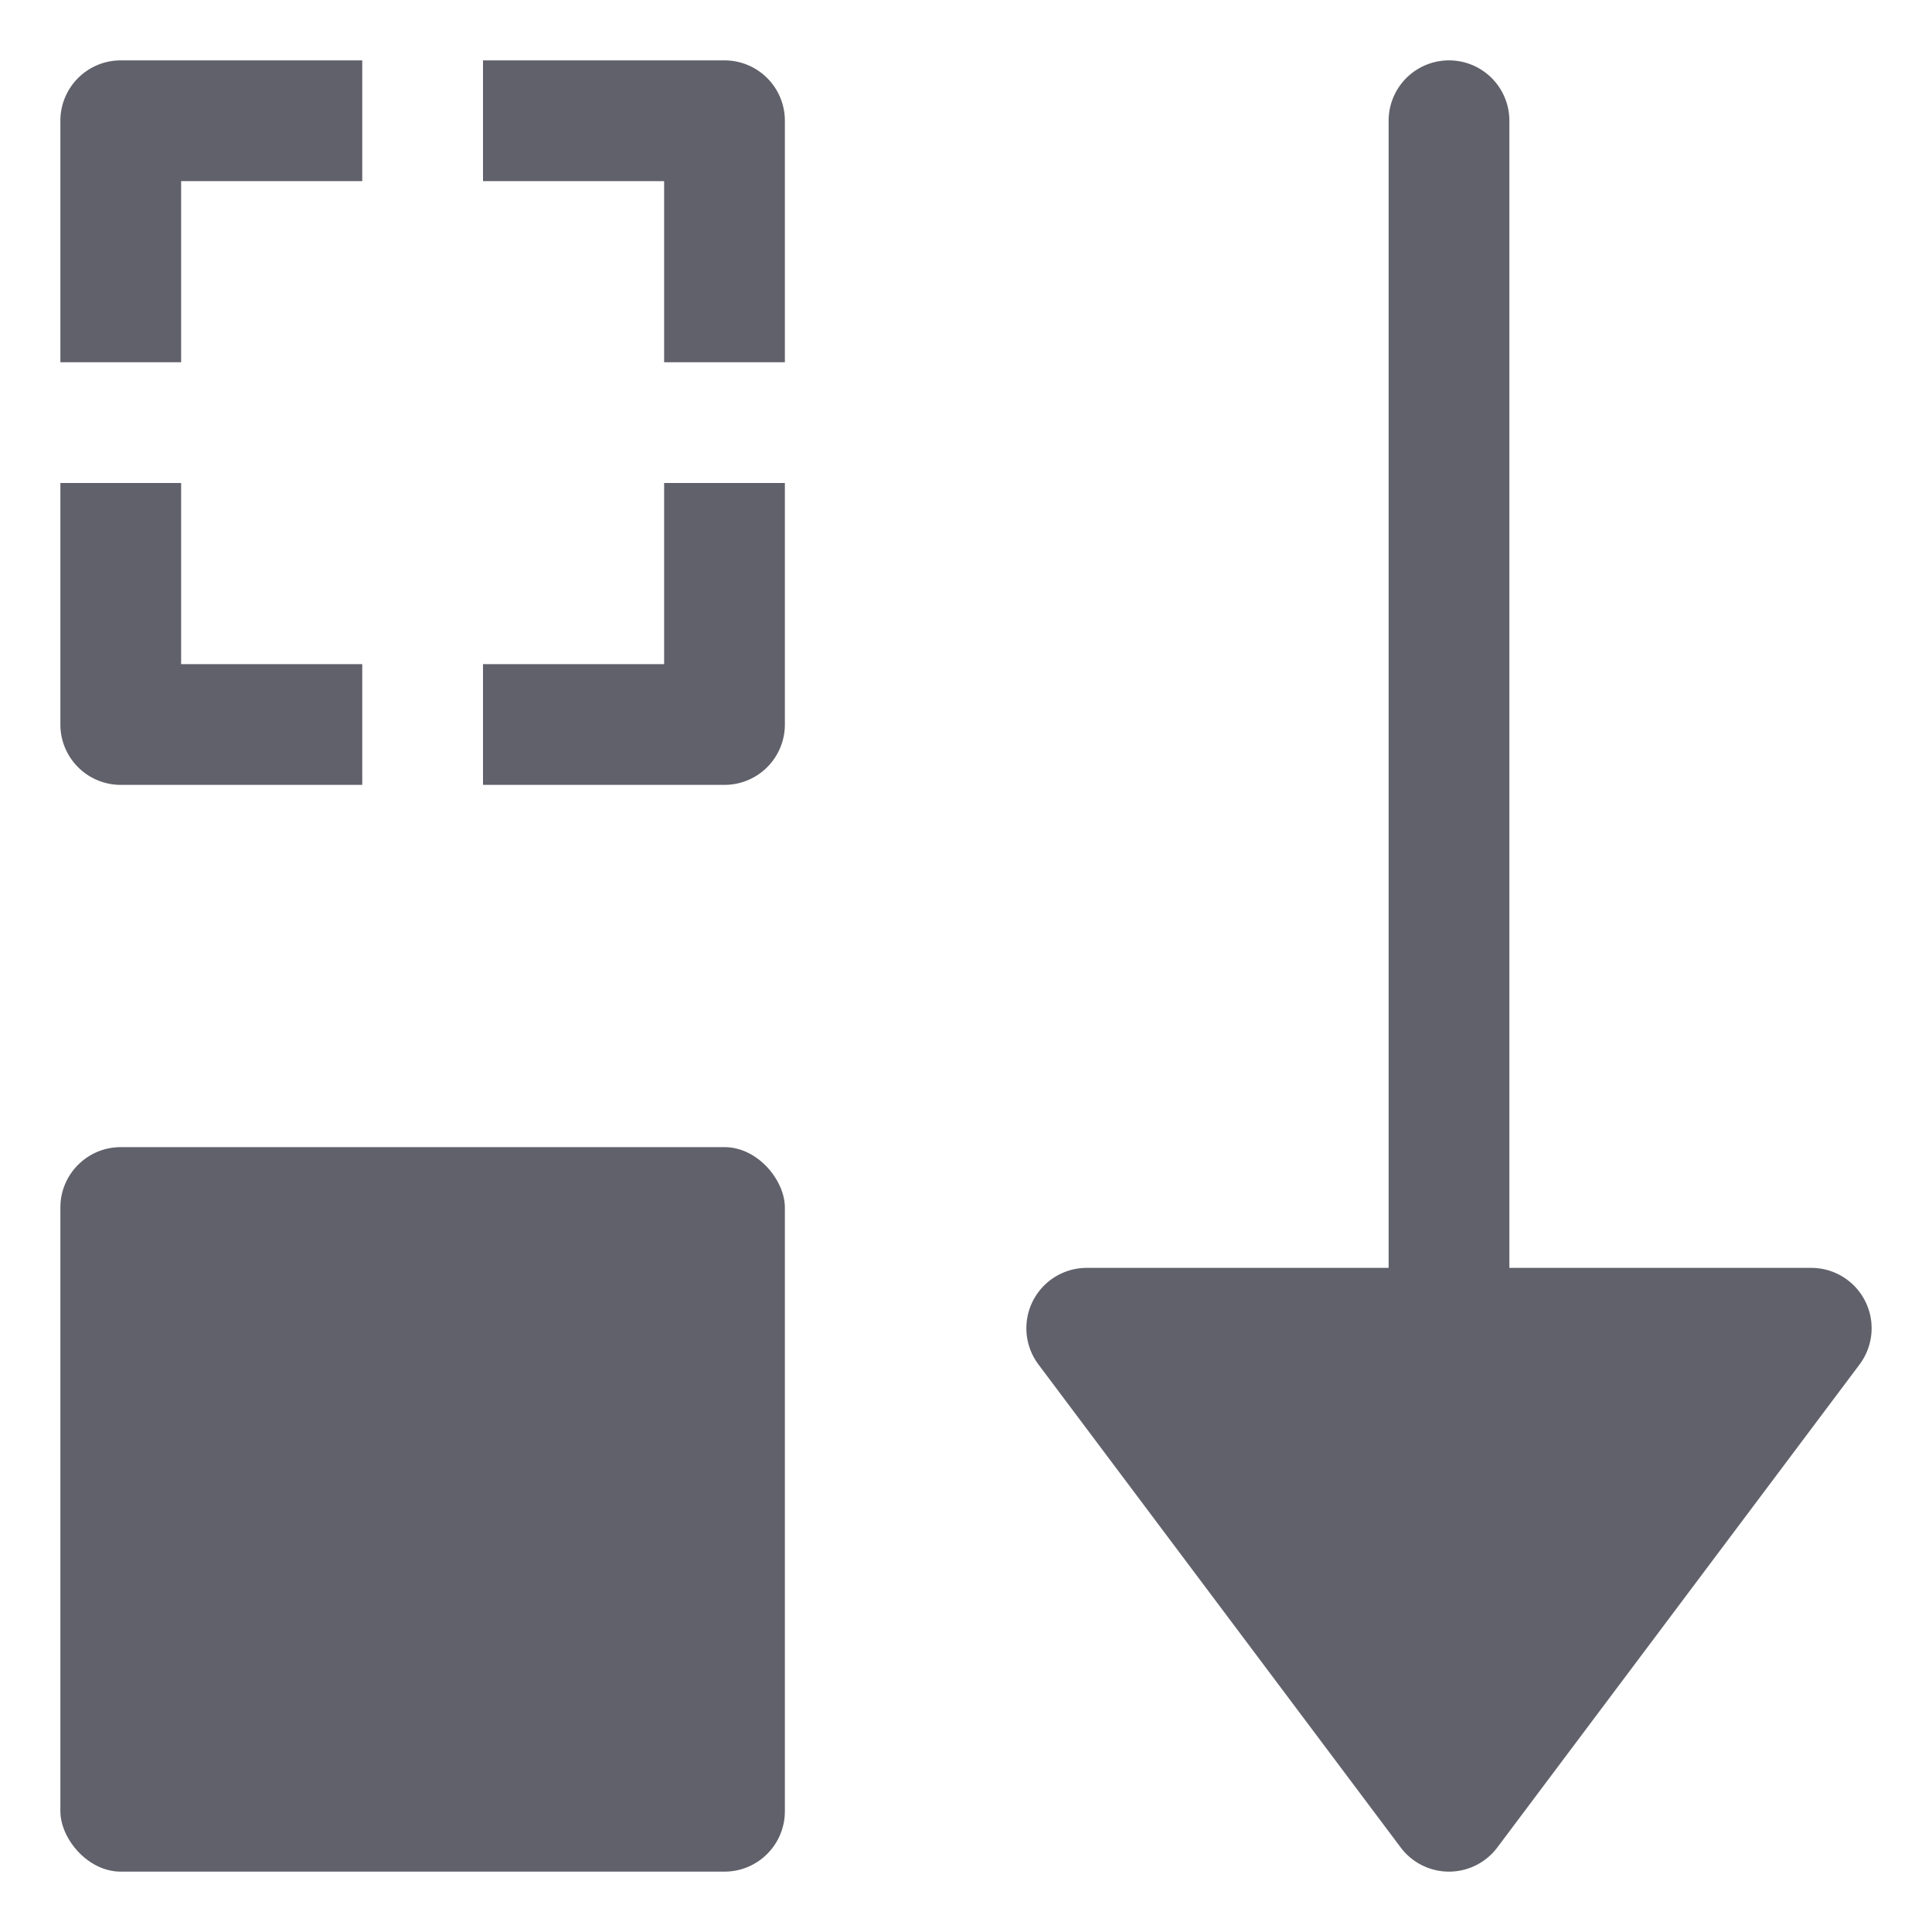 <svg xmlns="http://www.w3.org/2000/svg" height="24" width="24" viewBox="0 0 32 32"><g fill="#61616b" class="nc-icon-wrapper"><path d="M23.2,30.6a1,1,0,0,0,1.6,0l6-8A1,1,0,0,0,30,21H25V2a1,1,0,0,0-2,0V21H18a1,1,0,0,0-.8,1.6Z" fill="#61616b"></path><path d="M2,13H6V11H3V8H1v4A1,1,0,0,0,2,13Z" fill="#61616b"></path><path d="M13,12V8H11v3H8v2h4A1,1,0,0,0,13,12Z" fill="#61616b"></path><path d="M11,6h2V2a1,1,0,0,0-1-1H8V3h3Z" fill="#61616b"></path><path d="M3,3H6V1H2A1,1,0,0,0,1,2V6H3Z" fill="#61616b"></path><rect data-color="color-2" x="1" y="19" width="12" height="12" rx="1" fill="#61616b"></rect></g></svg>